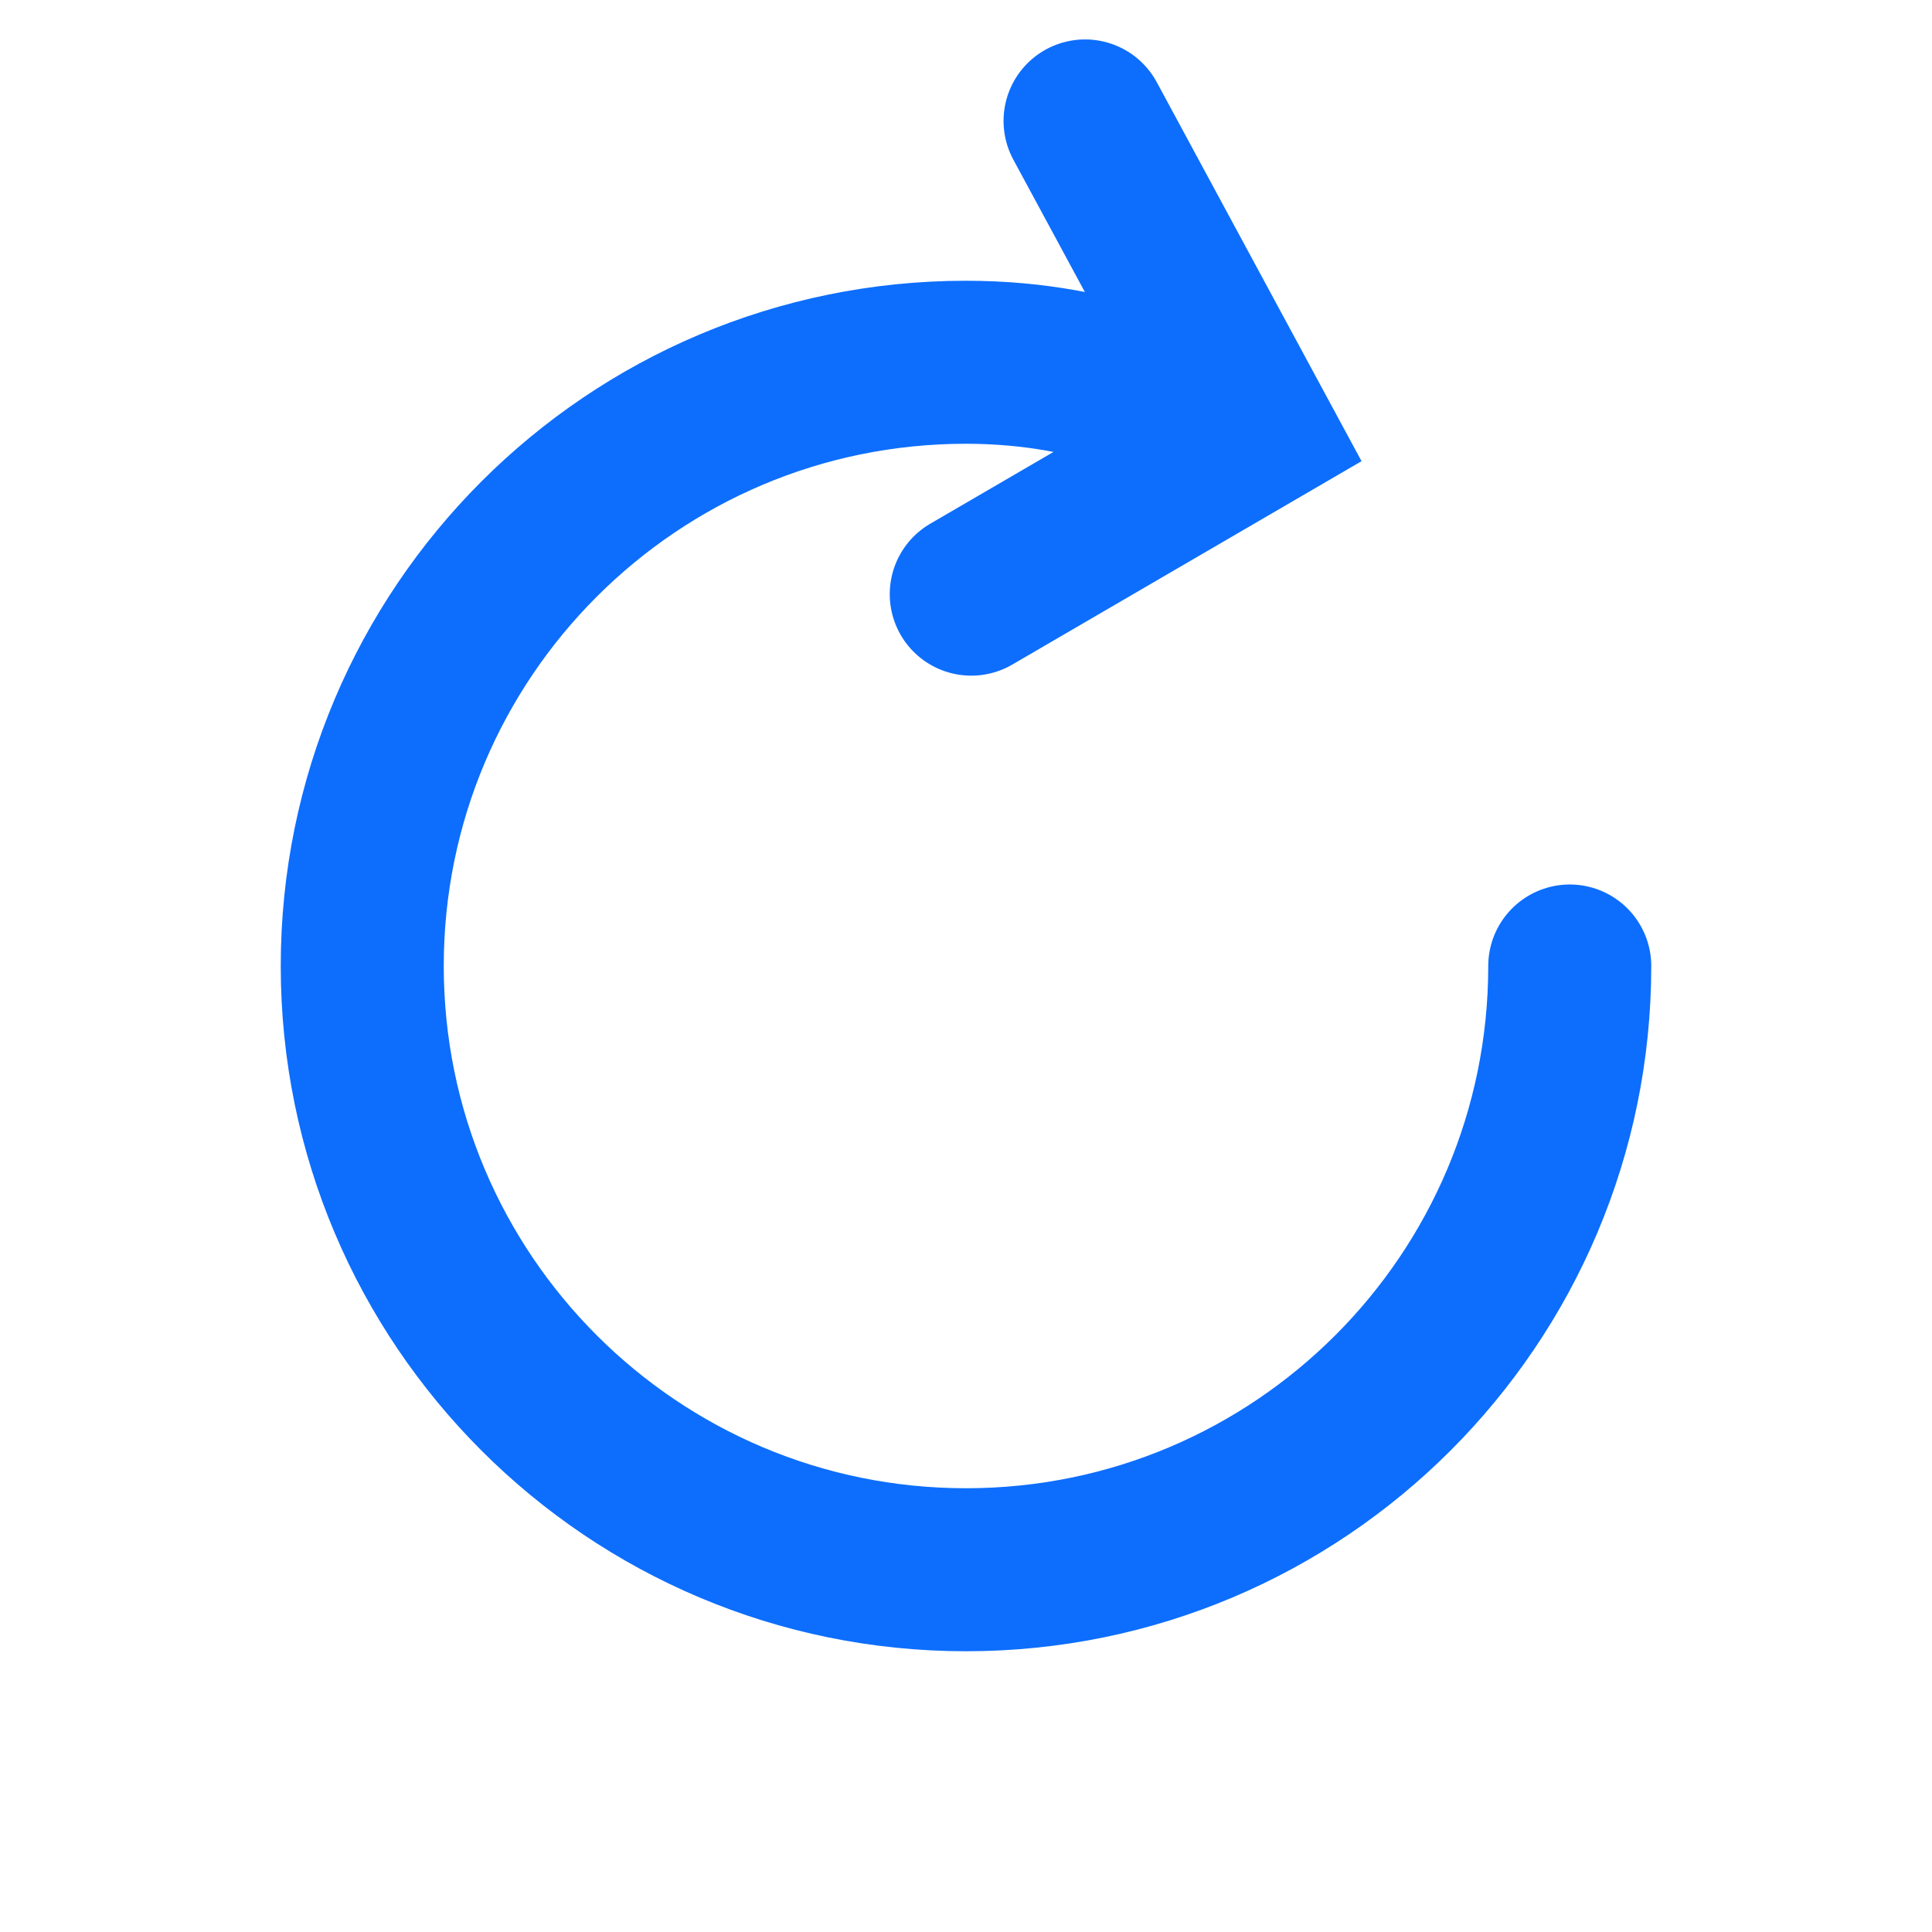 <?xml version="1.0" encoding="UTF-8" standalone="no"?>
<!-- Created with Inkscape (http://www.inkscape.org/) -->

<svg
   width="8mm"
   height="8mm"
   viewBox="0 0 32 32"
   version="1.1"
   id="svg1"
   inkscape:version="1.4 (e7c3feb100, 2024-10-09)"
   sodipodi:docname="rerun.svg"
   xmlns:inkscape="http://www.inkscape.org/namespaces/inkscape"
   xmlns:sodipodi="http://sodipodi.sourceforge.net/DTD/sodipodi-0.dtd"
   xmlns="http://www.w3.org/2000/svg"
   xmlns:svg="http://www.w3.org/2000/svg">
  <sodipodi:namedview
     id="namedview1"
     pagecolor="#ffffff"
     bordercolor="#000000"
     borderopacity="0.25"
     inkscape:showpageshadow="2"
     inkscape:pageopacity="0.0"
     inkscape:pagecheckerboard="0"
     inkscape:deskcolor="#d1d1d1"
     inkscape:document-units="mm"
     inkscape:zoom="4.4901281"
     inkscape:cx="77.837423"
     inkscape:cy="49.664507"
     inkscape:window-width="1916"
     inkscape:window-height="1023"
     inkscape:window-x="0"
     inkscape:window-y="0"
     inkscape:window-maximized="0"
     inkscape:current-layer="layer1" />
  <defs
     id="defs1" />
  <g
     inkscape:label="Layer 1"
     inkscape:groupmode="layer"
     id="layer1">
    <path
       id="path1"
       style="fill:none;stroke:#0d6efd;stroke-width:2.7;stroke-linecap:round;stroke-miterlimit:4;stroke-dasharray:none;stroke-opacity:1"
       d="M 20.5,7.073 C 19.65,6.83 18.329,6.002 16,6 c -5.523,5.17e-5 -10,4.477 -10,10 5.19e-5,5.523 4.477,10 10,10 5.523,-5.2e-5 10,-4.477 10,-10"
       sodipodi:nodetypes="ccccc" />
    <path
       style="fill:none;stroke:#0d6efd;stroke-width:2.7;stroke-linecap:round;stroke-miterlimit:4;stroke-dasharray:none;stroke-opacity:1"
       d="m 17.972,2.003 2.77,5.127 -4.655,2.711"
       id="path9"
       sodipodi:nodetypes="ccc" />
  </g>
</svg>
